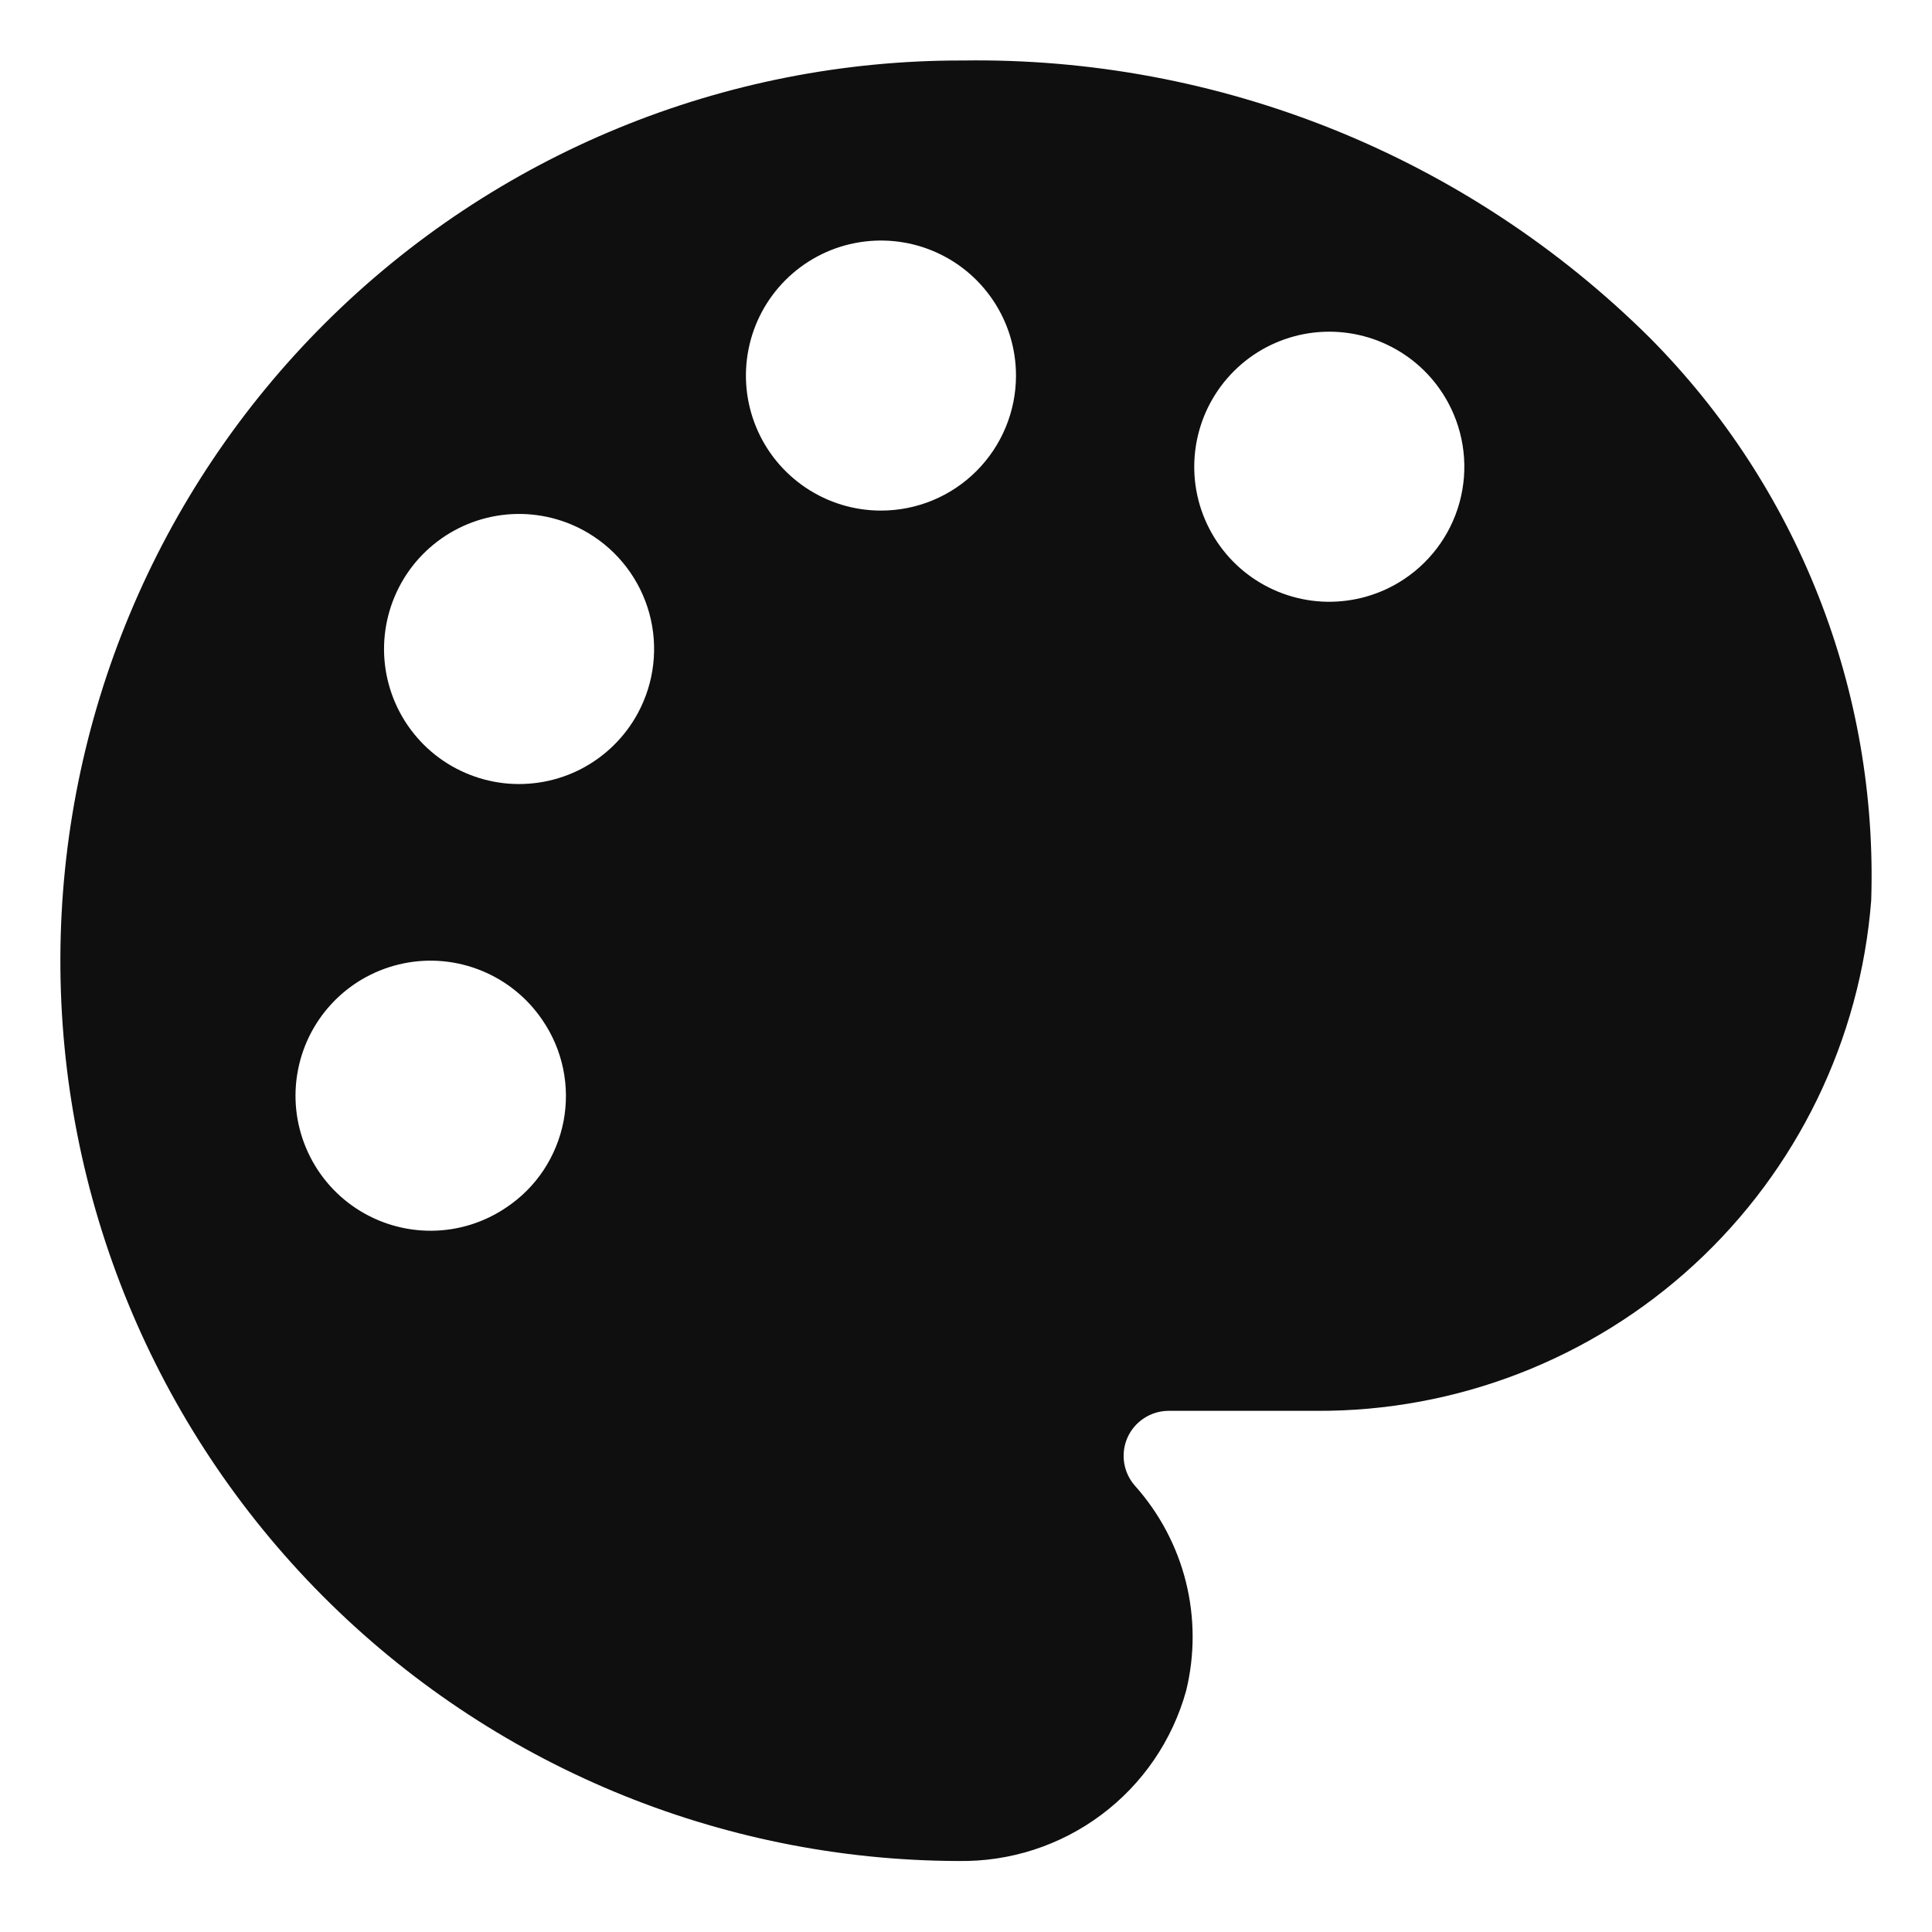 <svg width="32" height="32" viewBox="0 0 32 32" fill="none" xmlns="http://www.w3.org/2000/svg">
<path d="M27.325 5.594C25.83 4.11 24.054 2.939 22.1 2.15C20.146 1.362 18.055 0.971 15.948 1.002C11.994 0.992 8.197 2.553 5.394 5.343C2.59 8.132 1.01 11.921 1 15.875C0.99 19.83 2.552 23.627 5.341 26.43C8.13 29.233 11.919 30.814 15.874 30.824C16.726 30.838 17.559 30.569 18.241 30.059C18.924 29.549 19.418 28.827 19.646 28.005C19.791 27.412 19.79 26.793 19.642 26.2C19.494 25.608 19.203 25.061 18.796 24.606C18.702 24.499 18.641 24.367 18.619 24.226C18.598 24.085 18.617 23.94 18.675 23.81C18.733 23.68 18.828 23.569 18.947 23.491C19.066 23.412 19.205 23.37 19.348 23.368H21.808C24.124 23.379 26.358 22.513 28.062 20.945C29.765 19.377 30.813 17.222 30.993 14.914C31.049 13.192 30.752 11.478 30.121 9.875C29.491 8.273 28.539 6.816 27.325 5.594ZM8.388 19.998C8.022 20.247 7.591 20.382 7.148 20.385C6.705 20.388 6.272 20.26 5.902 20.017C5.532 19.774 5.243 19.426 5.071 19.018C4.898 18.61 4.851 18.161 4.935 17.726C5.018 17.291 5.229 16.891 5.54 16.576C5.851 16.261 6.249 16.046 6.683 15.957C7.116 15.868 7.566 15.91 7.976 16.078C8.386 16.245 8.737 16.53 8.985 16.897C9.151 17.139 9.267 17.412 9.327 17.699C9.387 17.987 9.389 18.284 9.334 18.572C9.278 18.86 9.166 19.135 9.004 19.38C8.842 19.625 8.632 19.835 8.388 19.998ZM10.565 11.812C10.353 12.205 10.028 12.525 9.633 12.732C9.237 12.939 8.788 13.022 8.344 12.972C7.901 12.921 7.482 12.739 7.143 12.449C6.804 12.158 6.559 11.773 6.441 11.342C6.322 10.912 6.336 10.456 6.479 10.033C6.622 9.61 6.888 9.239 7.244 8.969C7.599 8.699 8.027 8.541 8.473 8.516C8.919 8.491 9.362 8.601 9.745 8.83C10.24 9.126 10.601 9.601 10.754 10.156C10.907 10.712 10.839 11.305 10.565 11.812ZM14.591 8.457C14.149 8.457 13.717 8.326 13.349 8.08C12.981 7.834 12.694 7.485 12.525 7.076C12.356 6.668 12.311 6.218 12.398 5.784C12.484 5.35 12.697 4.952 13.01 4.639C13.323 4.326 13.721 4.113 14.155 4.027C14.589 3.941 15.039 3.985 15.447 4.154C15.856 4.323 16.205 4.61 16.451 4.978C16.697 5.346 16.828 5.778 16.828 6.221C16.828 6.814 16.592 7.383 16.173 7.802C15.754 8.222 15.185 8.457 14.591 8.457ZM23.165 9.65C22.782 9.879 22.339 9.988 21.893 9.964C21.447 9.939 21.019 9.781 20.663 9.511C20.308 9.241 20.042 8.87 19.898 8.447C19.755 8.024 19.742 7.568 19.861 7.137C19.979 6.707 20.224 6.322 20.563 6.031C20.902 5.741 21.32 5.559 21.764 5.508C22.208 5.458 22.657 5.541 23.052 5.748C23.448 5.954 23.773 6.275 23.985 6.668C24.259 7.175 24.327 7.768 24.174 8.324C24.021 8.879 23.66 9.354 23.165 9.65Z" fill="#0F0F0F"/>
</svg>
